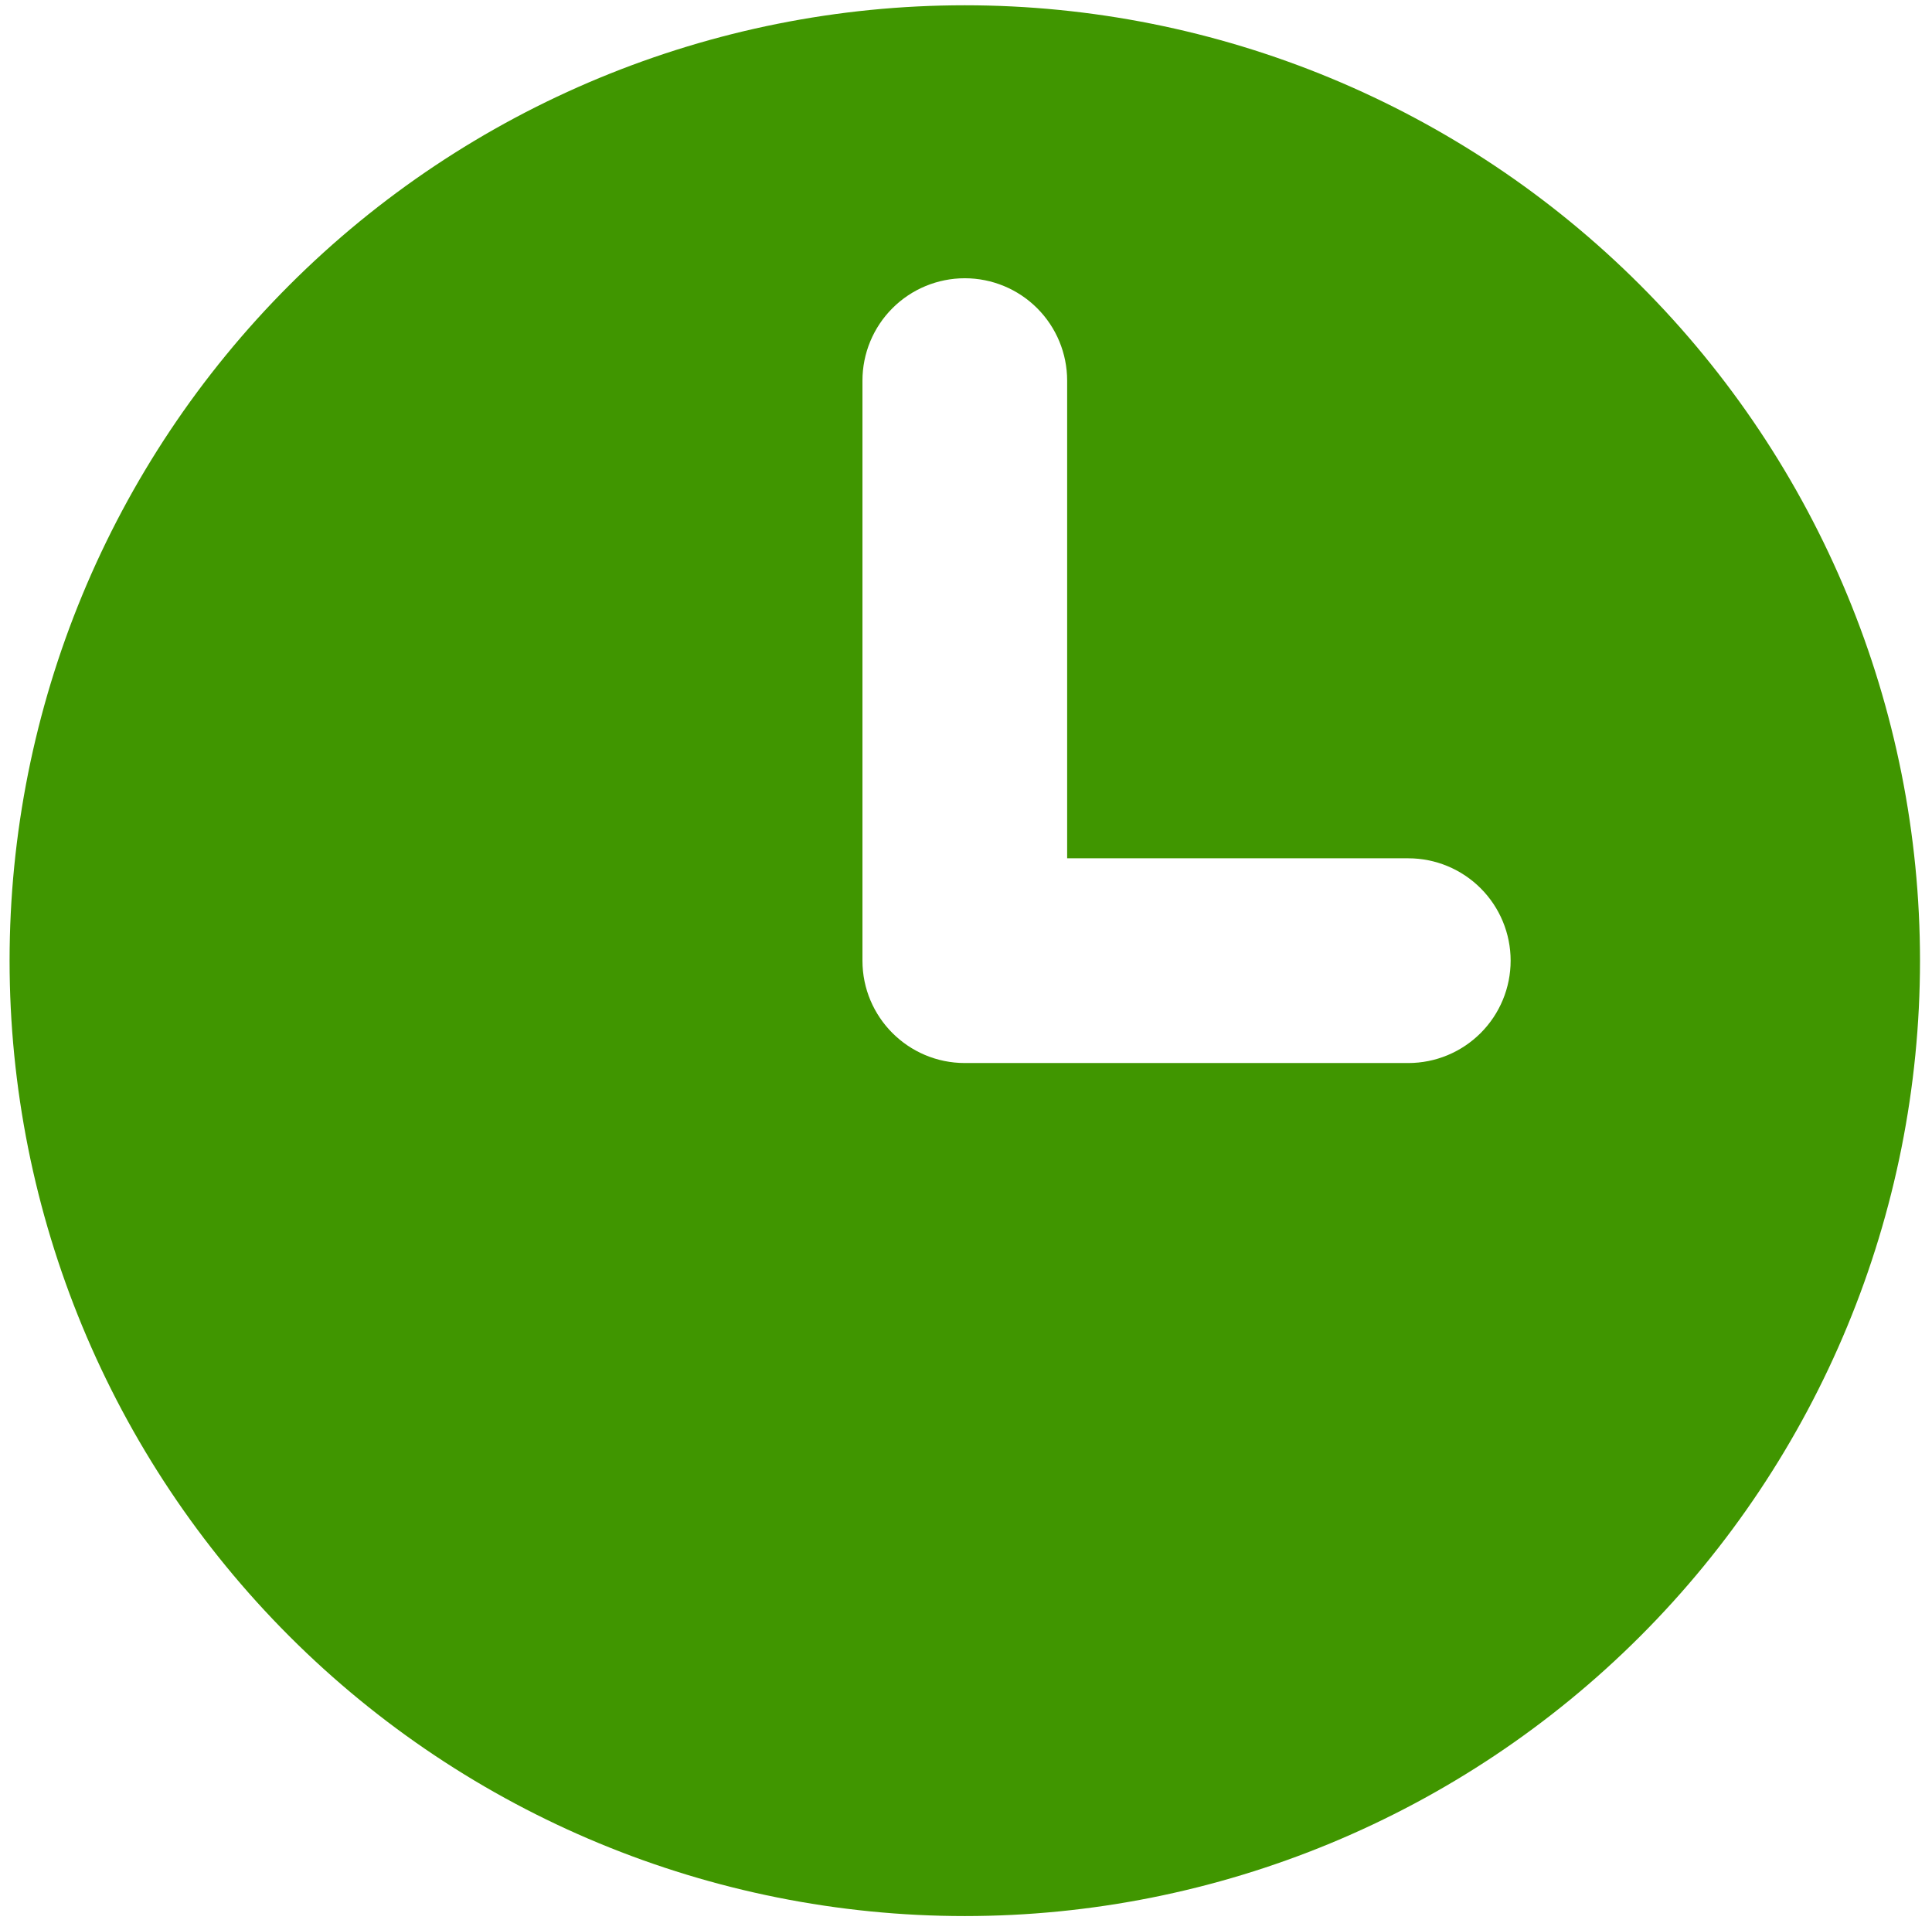 <svg width="153" height="152" viewBox="0 0 153 152" fill="none" xmlns="http://www.w3.org/2000/svg">
<path fill-rule="evenodd" clip-rule="evenodd" d="M0.759 76.063C0.759 56.001 8.729 36.76 22.915 22.574C37.102 8.387 56.342 0.418 76.405 0.418C96.467 0.418 115.708 8.387 129.894 22.574C144.081 36.76 152.05 56.001 152.05 76.063C152.05 96.126 144.081 115.366 129.894 129.553C115.708 143.739 96.467 151.709 76.405 151.709C56.342 151.709 37.102 143.739 22.915 129.553C8.729 115.366 0.759 96.126 0.759 76.063ZM84.51 30.135C84.51 27.986 83.656 25.924 82.136 24.404C80.616 22.884 78.554 22.031 76.405 22.031C74.255 22.031 72.194 22.884 70.674 24.404C69.154 25.924 68.3 27.986 68.3 30.135V76.063C68.3 80.537 71.931 84.168 76.405 84.168H111.526C113.676 84.168 115.737 83.314 117.257 81.794C118.777 80.274 119.631 78.213 119.631 76.063C119.631 73.913 118.777 71.852 117.257 70.332C115.737 68.812 113.676 67.958 111.526 67.958H84.51V30.135Z" fill="#409600"/>
</svg>
